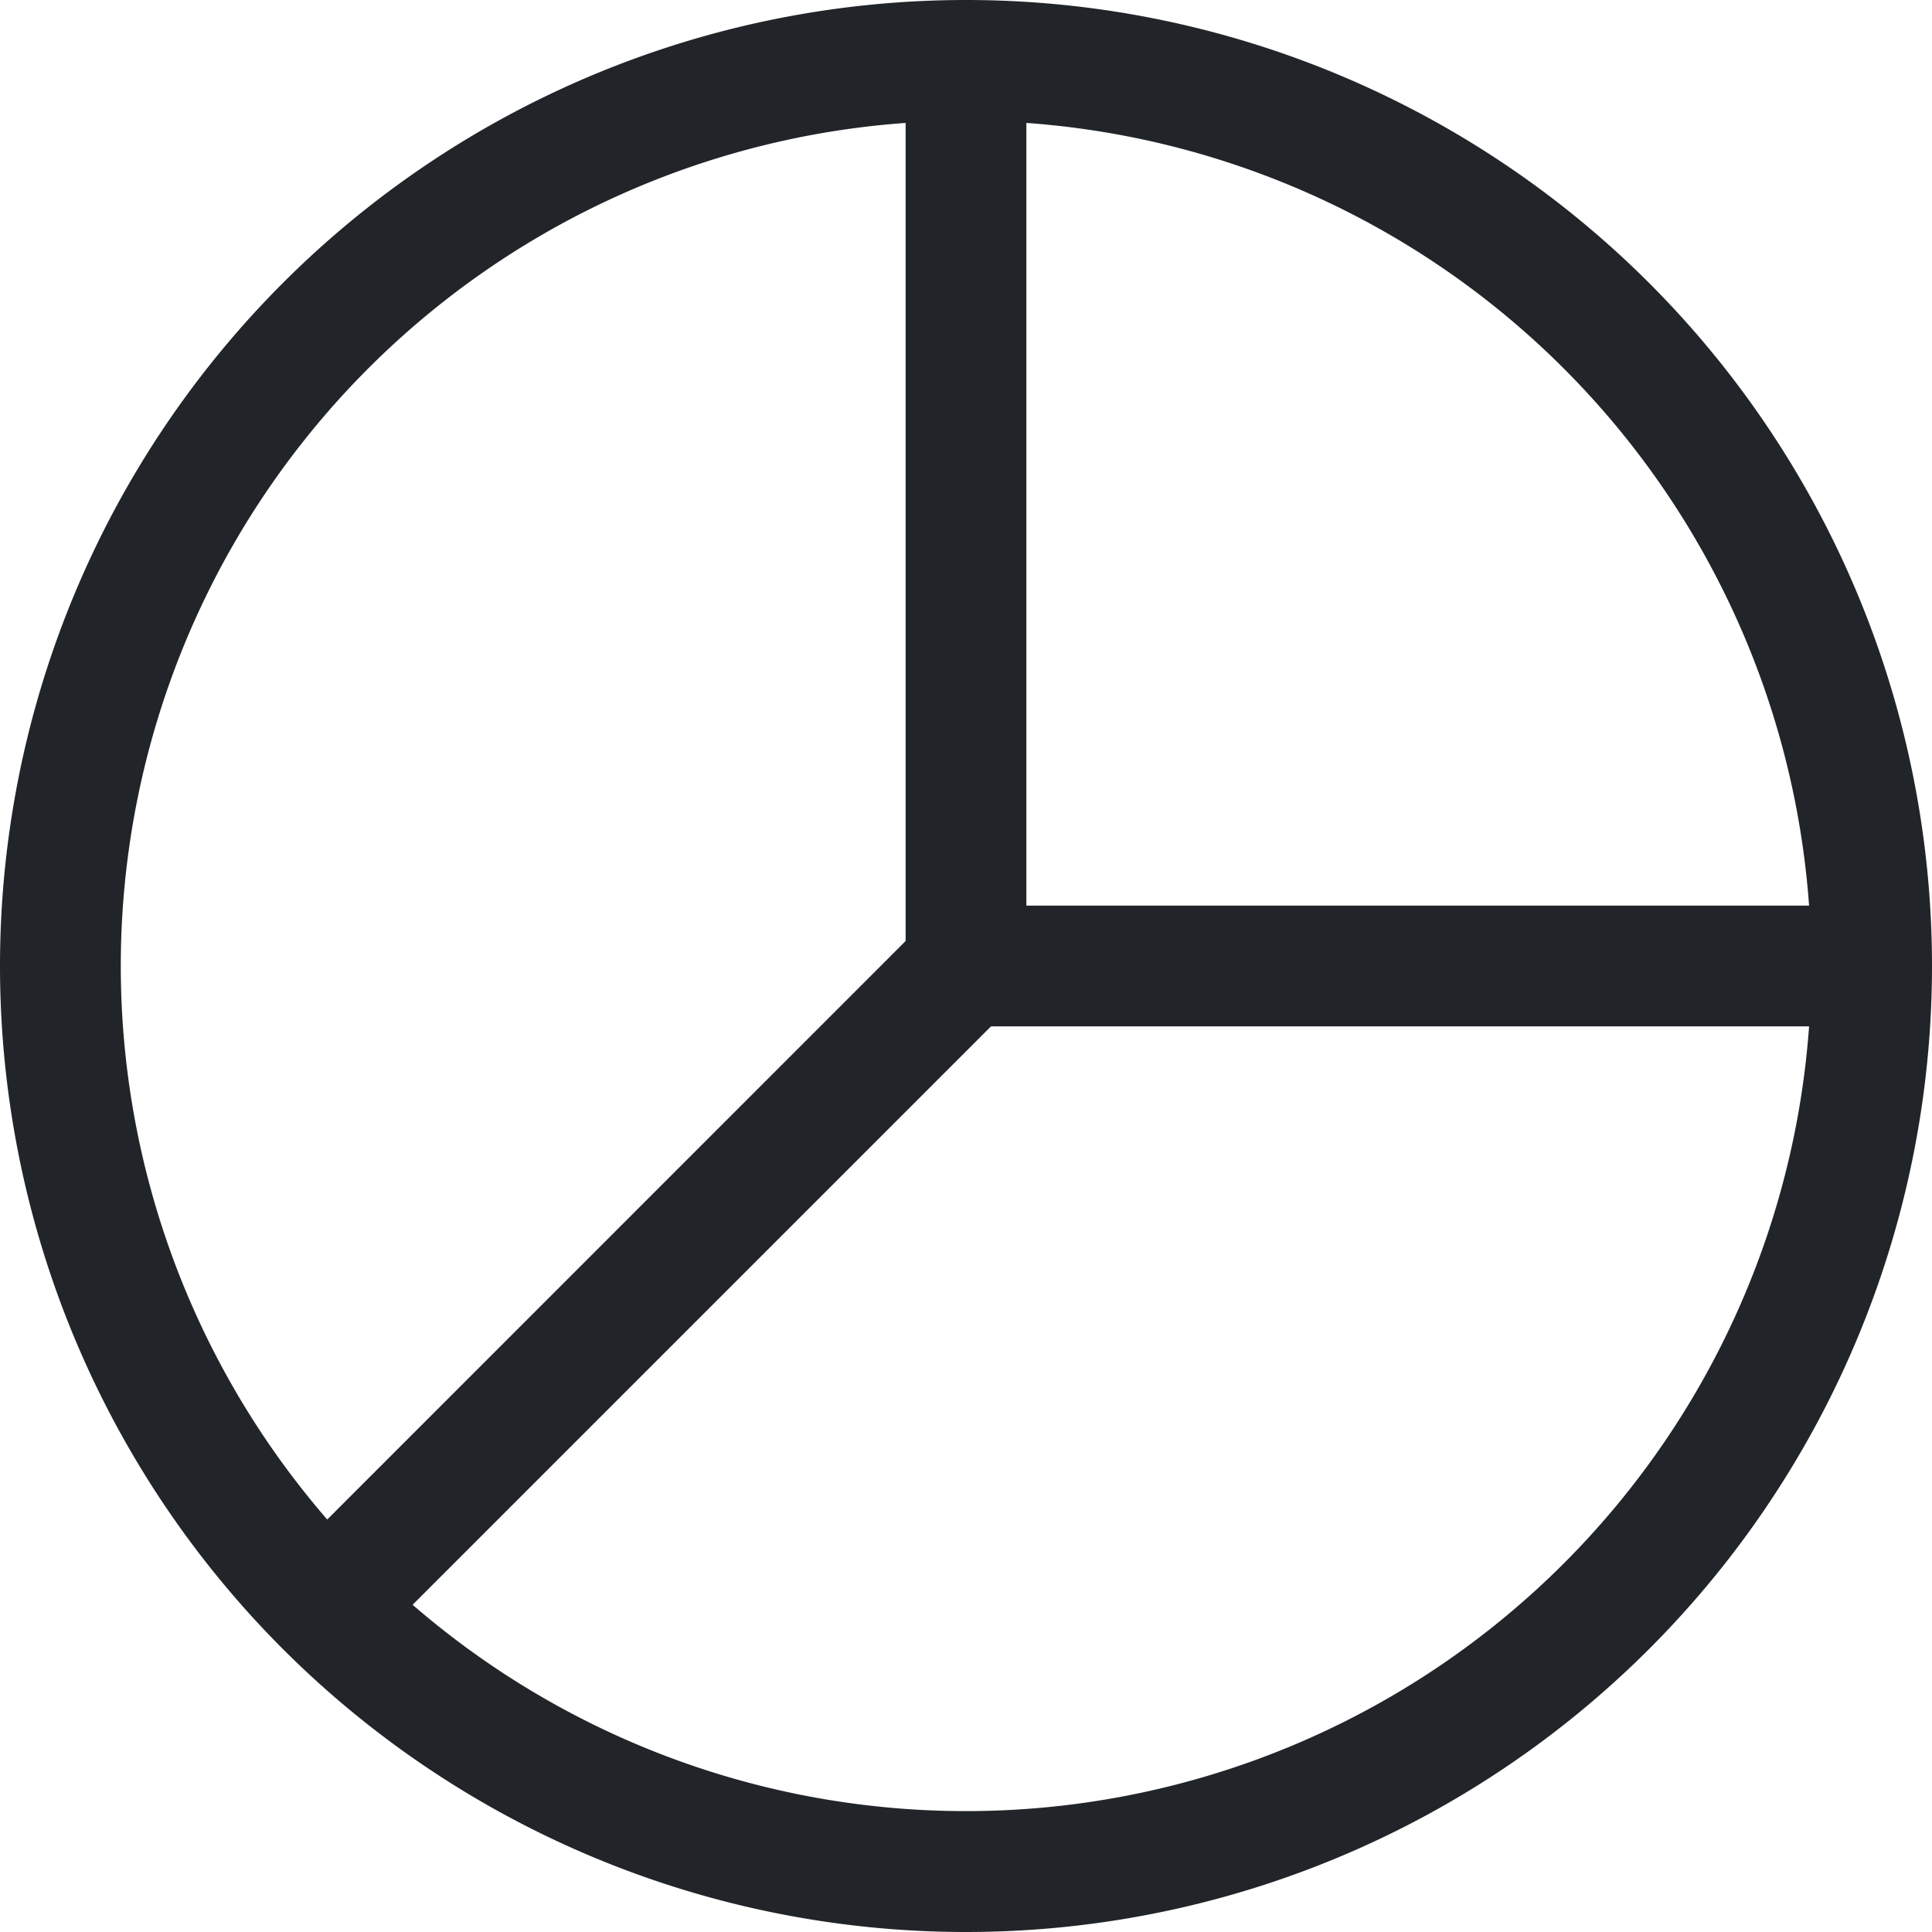 <svg xmlns="http://www.w3.org/2000/svg" width="16" height="16" fill="none" viewBox="0 0 16 16">
  <path fill="#212529" d="M7.5 1.018a7 7 0 0 0-4.79 11.566L7.5 7.793V1.018Zm1 0V7.5h6.482A7.001 7.001 0 0 0 8.5 1.018ZM14.982 8.5H8.207l-4.79 4.79A7 7 0 0 0 14.982 8.5ZM0 8a8 8 0 1 1 16 0A8 8 0 0 1 0 8Z"/>
</svg>
